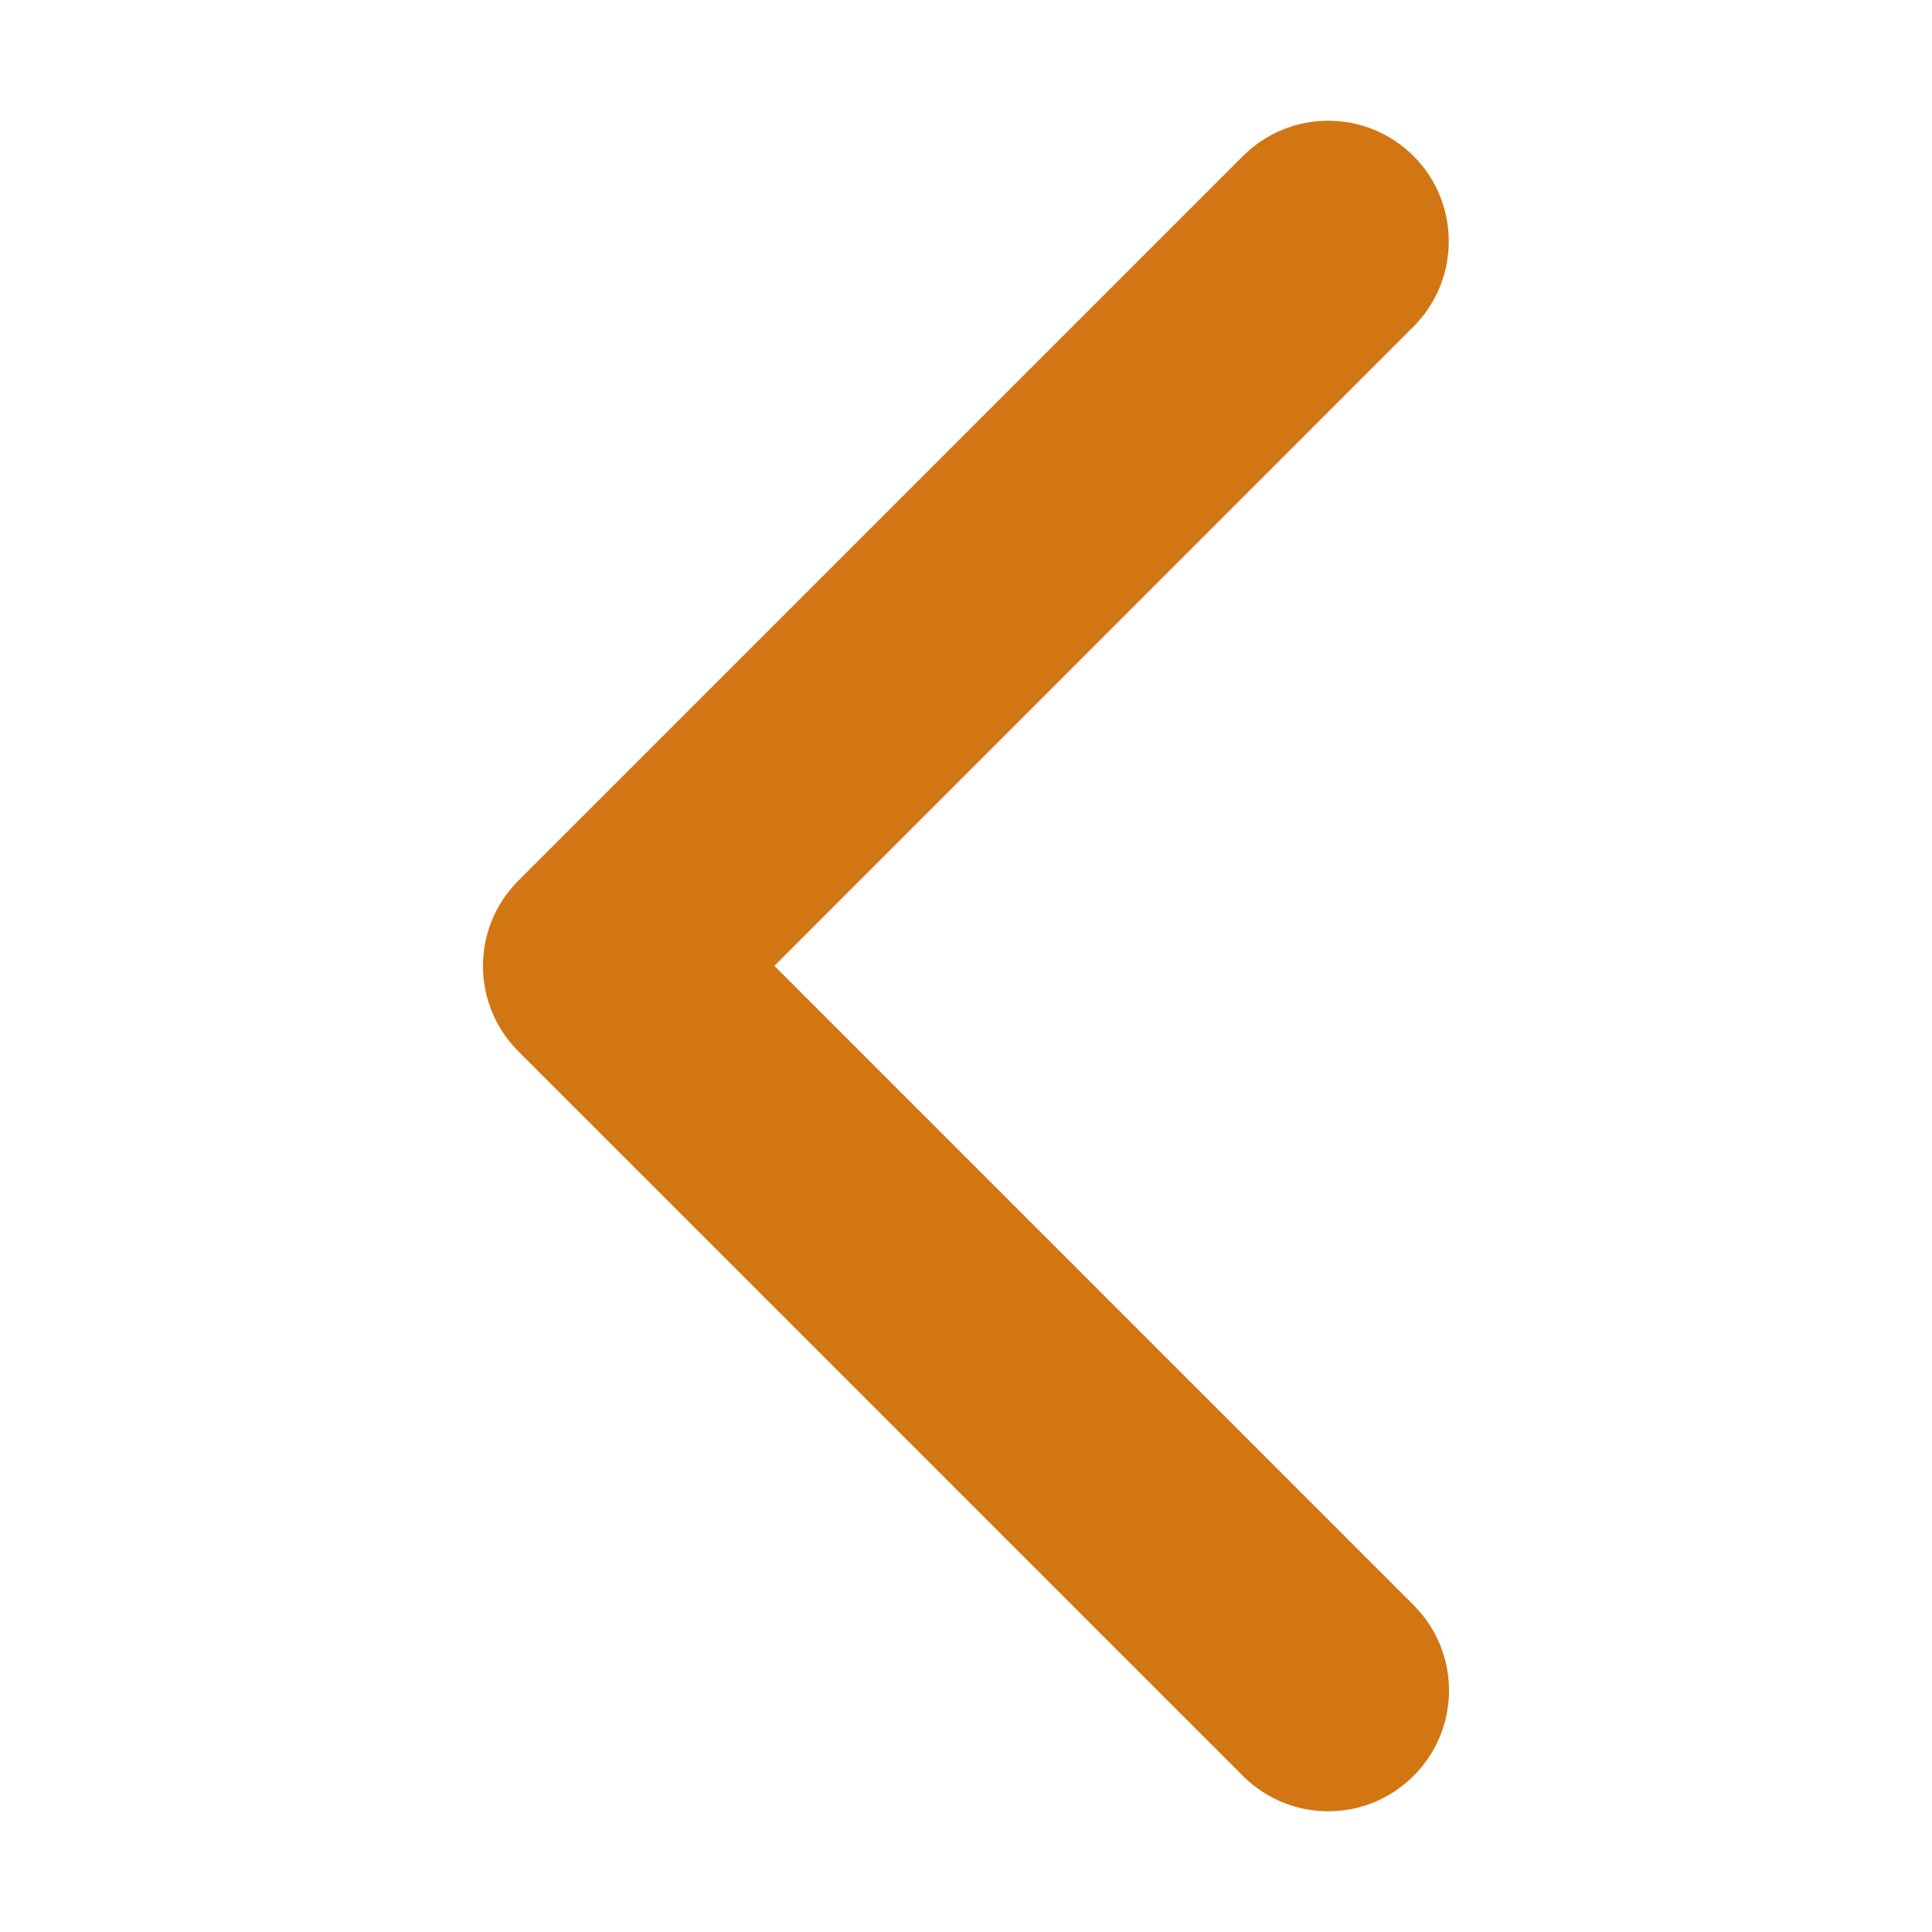<svg width="16" height="16" viewBox="0 0 16 16" fill="none" xmlns="http://www.w3.org/2000/svg">
<path d="M11.998 1.999C11.998 2.255 11.9 2.511 11.705 2.706L6.413 7.999L11.707 13.293C12.098 13.684 12.098 14.316 11.707 14.707C11.316 15.098 10.684 15.098 10.293 14.707L4.293 8.707C3.902 8.316 3.902 7.684 4.293 7.293L10.293 1.293C10.684 0.902 11.316 0.902 11.707 1.293C11.901 1.487 11.998 1.743 11.998 1.999Z" fill="#D27614"/>
</svg>
